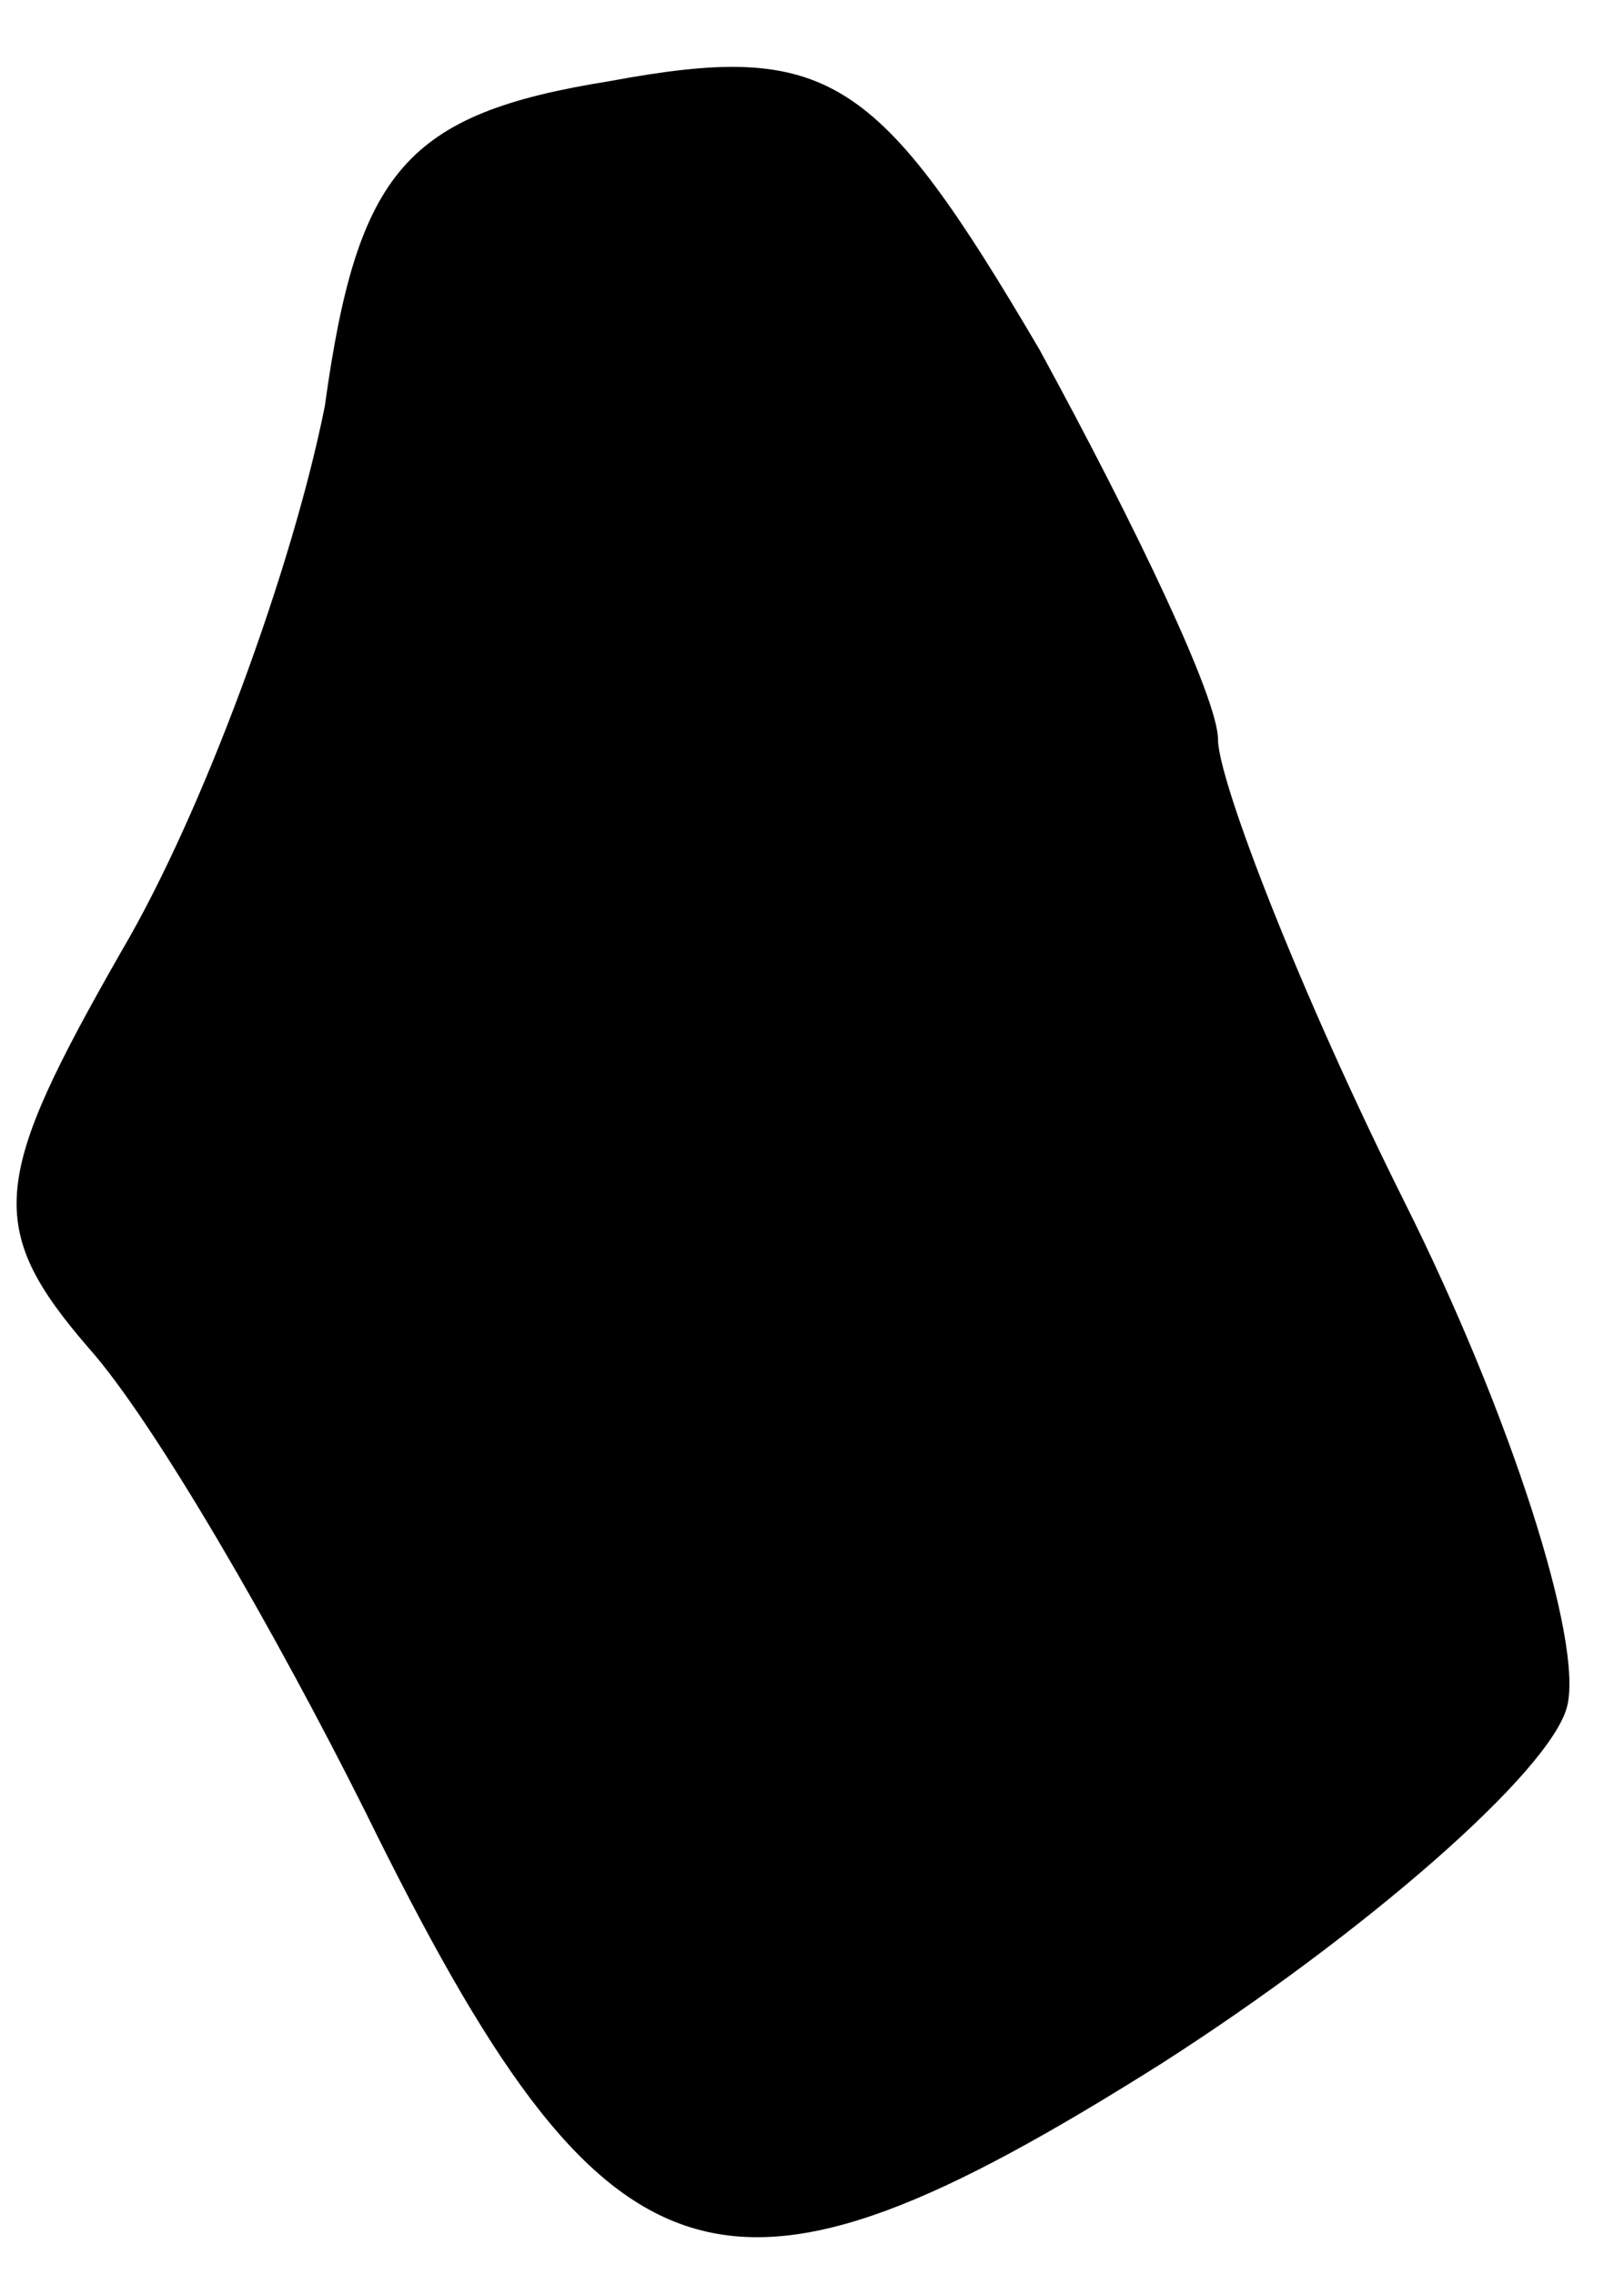 <?xml version="1.0" standalone="no"?>
<!DOCTYPE svg PUBLIC "-//W3C//DTD SVG 20010904//EN"
 "http://www.w3.org/TR/2001/REC-SVG-20010904/DTD/svg10.dtd">
<svg version="1.0" xmlns="http://www.w3.org/2000/svg"
 width="20pt" height="28pt" viewBox="0 0 20 28"
 preserveAspectRatio="xMidYMid meet">
<g transform="translate(0,28) scale(0.1,-0.1)"
fill="#000000" stroke="none">
<path fill="#000000" stroke="none" d="M75 270 c-25 -4 -31 -11 -35 -40 -4
-20 -15 -50 -25 -67 -16 -28 -17 -34 -4 -49 8 -9 23 -35 34 -57 30 -61 44 -65
98 -31 25 16 48 36 50 44 2 8 -7 36 -20 62 -13 26 -23 52 -23 57 0 5 -10 26
-22 48 -20 34 -26 38 -53 33z"/>
</g>
</svg>
